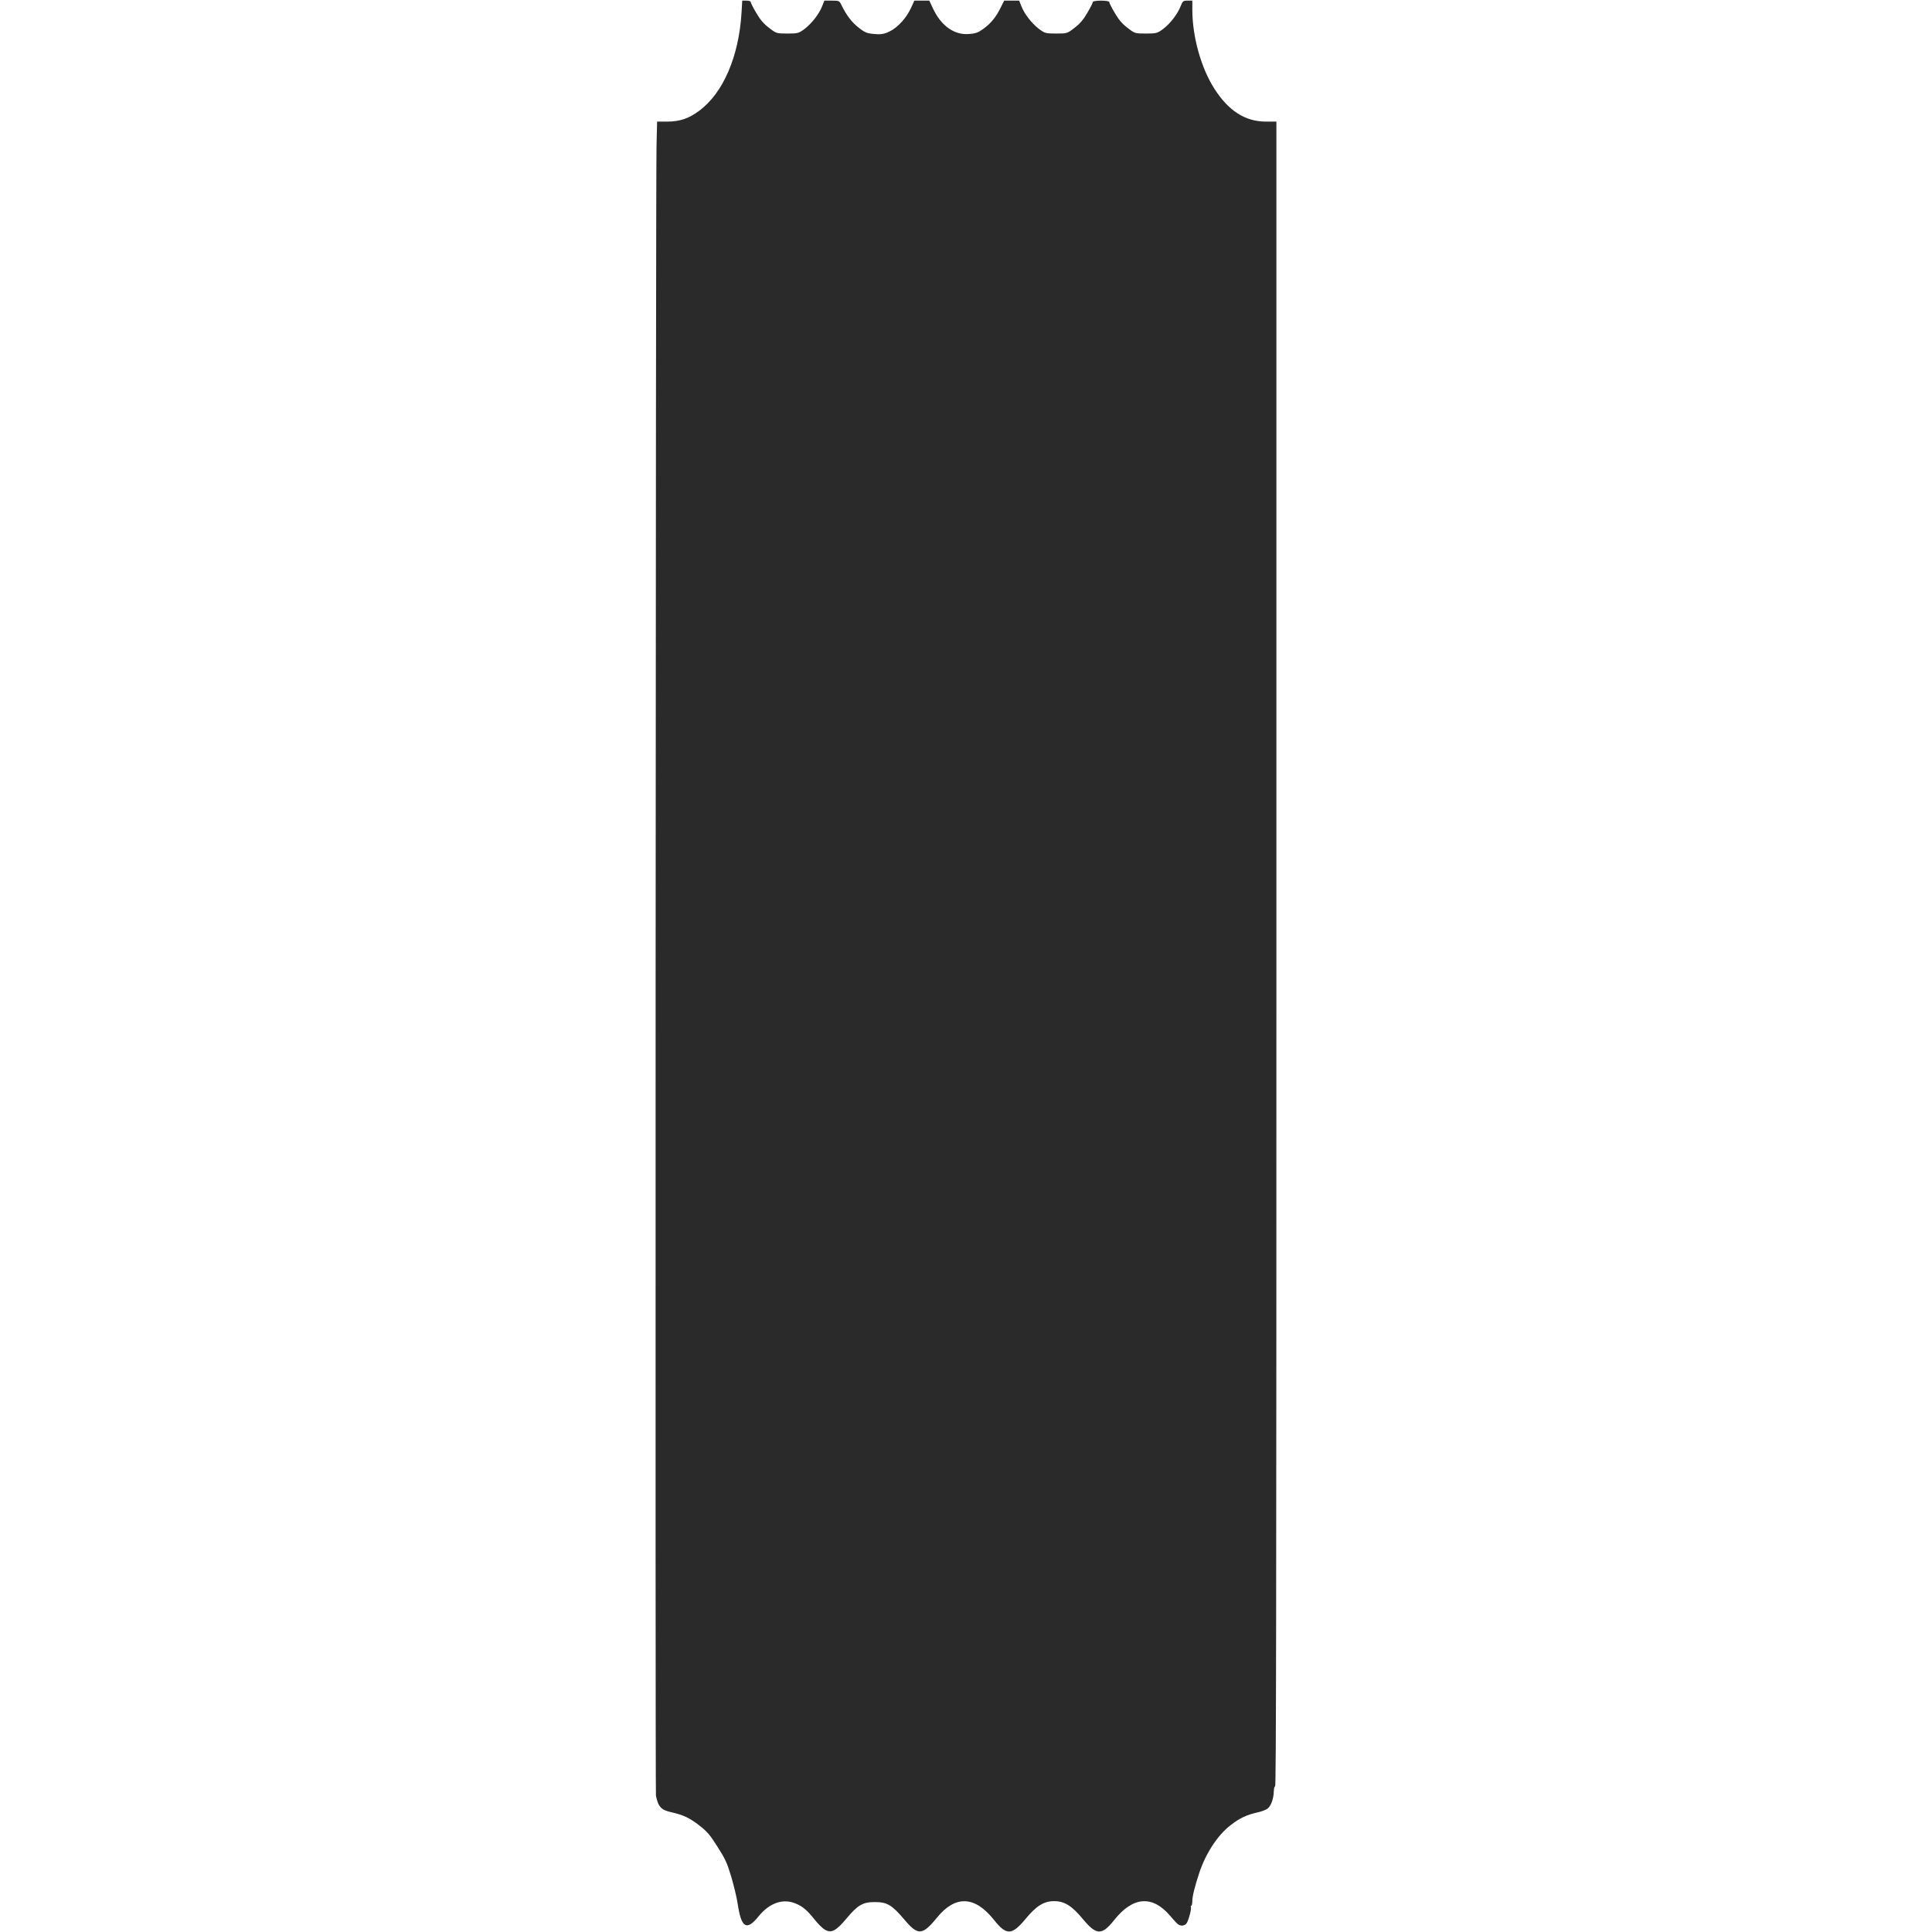 <svg xmlns="http://www.w3.org/2000/svg" xmlns:xlink="http://www.w3.org/1999/xlink" version="1.1" width="1000" height="1000" viewBox="0 0 1000 1000" xml:space="preserve">
<desc>Created with Fabric.js 3.5.0</desc>
<defs>
</defs>
<rect x="0" y="0" width="100%" height="100%" fill="#ffffff"/>
<g transform="matrix(0 -0.593 0.593 0 499.989 500.034)" id="327448">
<path style="stroke: none; stroke-width: 1; stroke-dasharray: none; stroke-linecap: butt; stroke-dashoffset: 0; stroke-linejoin: miter; stroke-miterlimit: 4; is-custom-font: none; font-file-url: none; fill: rgb(42,42,42); fill-rule: nonzero; opacity: 1;" vector-effect="non-scaling-stroke" transform=" translate(-843.314, -271.554)" d="M 119.232 0.941 C 109.474 2.881 106.667 5.411 104.662 14.689 C 102.389 24.725 99.716 30.545 93.032 38.979 C 87.819 45.727 84.878 48.173 74.585 54.667 C 63.892 61.499 60.817 62.933 48.52 66.644 C 40.767 68.921 30.073 71.536 24.726 72.295 C 3.739 75.415 0.932 80.054 13.765 90.428 C 25.528 99.959 29.672 111.683 25.127 122.732 C 22.453 129.142 19.379 132.768 11.359 139.178 C 7.616 142.13 3.472 146.179 2.269 148.372 C -1.073 153.854 1.066 158.156 11.893 167.18 C 23.79 177.133 26.33 181.434 26.33 192.061 C 26.33 202.773 23.79 206.906 11.225 217.617 C -3.078 229.594 -2.944 233.474 12.829 246.294 C 32.479 262.403 31.811 279.272 10.69 296.056 C -2.944 306.936 -2.811 311.575 11.626 323.552 C 23.122 333.082 27.132 339.577 27.132 348.517 C 27.132 357.457 23.122 363.952 11.626 373.482 C -2.811 385.459 -2.944 390.098 10.69 400.978 C 31.142 417.172 32.479 434.209 14.567 449.56 C 11.359 452.259 8.017 455.295 7.215 456.307 C 4.942 458.922 5.477 462.801 8.151 464.32 C 11.359 466.175 20.315 468.452 21.785 467.862 C 22.587 467.525 23.122 467.778 23.122 468.199 C 23.122 468.705 24.993 469.127 27.399 469.127 C 31.276 469.127 39.965 471.236 51.861 475.2 C 68.704 480.766 84.745 491.225 93.3 502.358 C 99.716 510.539 102.389 516.359 104.662 526.311 C 105.33 529.685 106.934 533.565 108.003 534.914 C 110.41 537.866 116.558 540.059 122.841 540.228 C 125.514 540.312 127.386 540.818 127.386 541.409 C 127.386 542.252 273.623 542.505 853.893 542.505 H 1580.4 V 533.396 C 1580.4 515.347 1589.76 500.671 1609.27 488.273 C 1627.45 476.718 1654.32 469.211 1677.71 469.127 H 1686 V 464.994 C 1686 461.114 1685.6 460.693 1681.32 459.006 C 1674.37 456.307 1666.08 449.981 1661.4 443.824 C 1657.53 438.679 1657.26 437.752 1657.26 428.558 C 1657.26 419.027 1657.39 418.774 1662.34 412.449 C 1665.82 407.81 1669.56 404.689 1675.44 401.316 C 1679.85 398.701 1684 396.592 1684.8 396.592 C 1685.47 396.592 1686 393.387 1686 389.423 C 1686 385.459 1685.47 382.254 1684.8 382.254 C 1684 382.254 1679.85 380.145 1675.44 377.531 C 1669.56 374.157 1665.82 371.036 1662.34 366.398 C 1657.39 360.072 1657.26 359.819 1657.26 350.204 C 1657.26 341.01 1657.53 340.251 1661.54 334.938 C 1666.48 328.696 1674.5 322.455 1681.32 319.84 L 1686 317.985 V 311.491 V 304.912 L 1679.99 301.875 C 1671.83 297.911 1666.35 293.526 1661.54 286.947 C 1658.2 282.477 1657.26 280.115 1656.86 274.127 C 1655.79 261.222 1664.08 249.752 1679.32 242.667 L 1686 239.546 V 233.052 V 226.473 L 1679.85 223.69 C 1671.03 219.726 1662.47 211.966 1659.13 204.966 C 1656.86 200.327 1656.33 197.544 1656.86 191.64 C 1657.39 185.145 1658.06 183.374 1662.34 177.976 C 1667.02 171.903 1673.17 167.265 1681.59 163.132 C 1685.87 161.108 1686 160.939 1686 154.529 V 147.95 L 1681.32 146.095 C 1674.5 143.48 1666.48 137.239 1661.54 130.997 C 1657.53 125.684 1657.26 124.924 1657.26 115.731 C 1657.26 106.116 1657.39 105.863 1662.34 99.537 C 1665.82 94.898 1669.56 91.778 1675.44 88.404 C 1679.85 85.79 1684 83.681 1684.8 83.681 C 1685.47 83.681 1686 81.994 1686 79.97 V 76.259 L 1675.71 75.668 C 1637.34 73.391 1605.26 59.643 1589.76 38.558 C 1583.07 29.617 1580.4 21.689 1580.4 10.809 V 1.953 L 1559.41 1.447 C 1527.47 0.688 123.242 0.266 119.232 0.941 Z" stroke-linecap="round"/>
</g>
</svg>